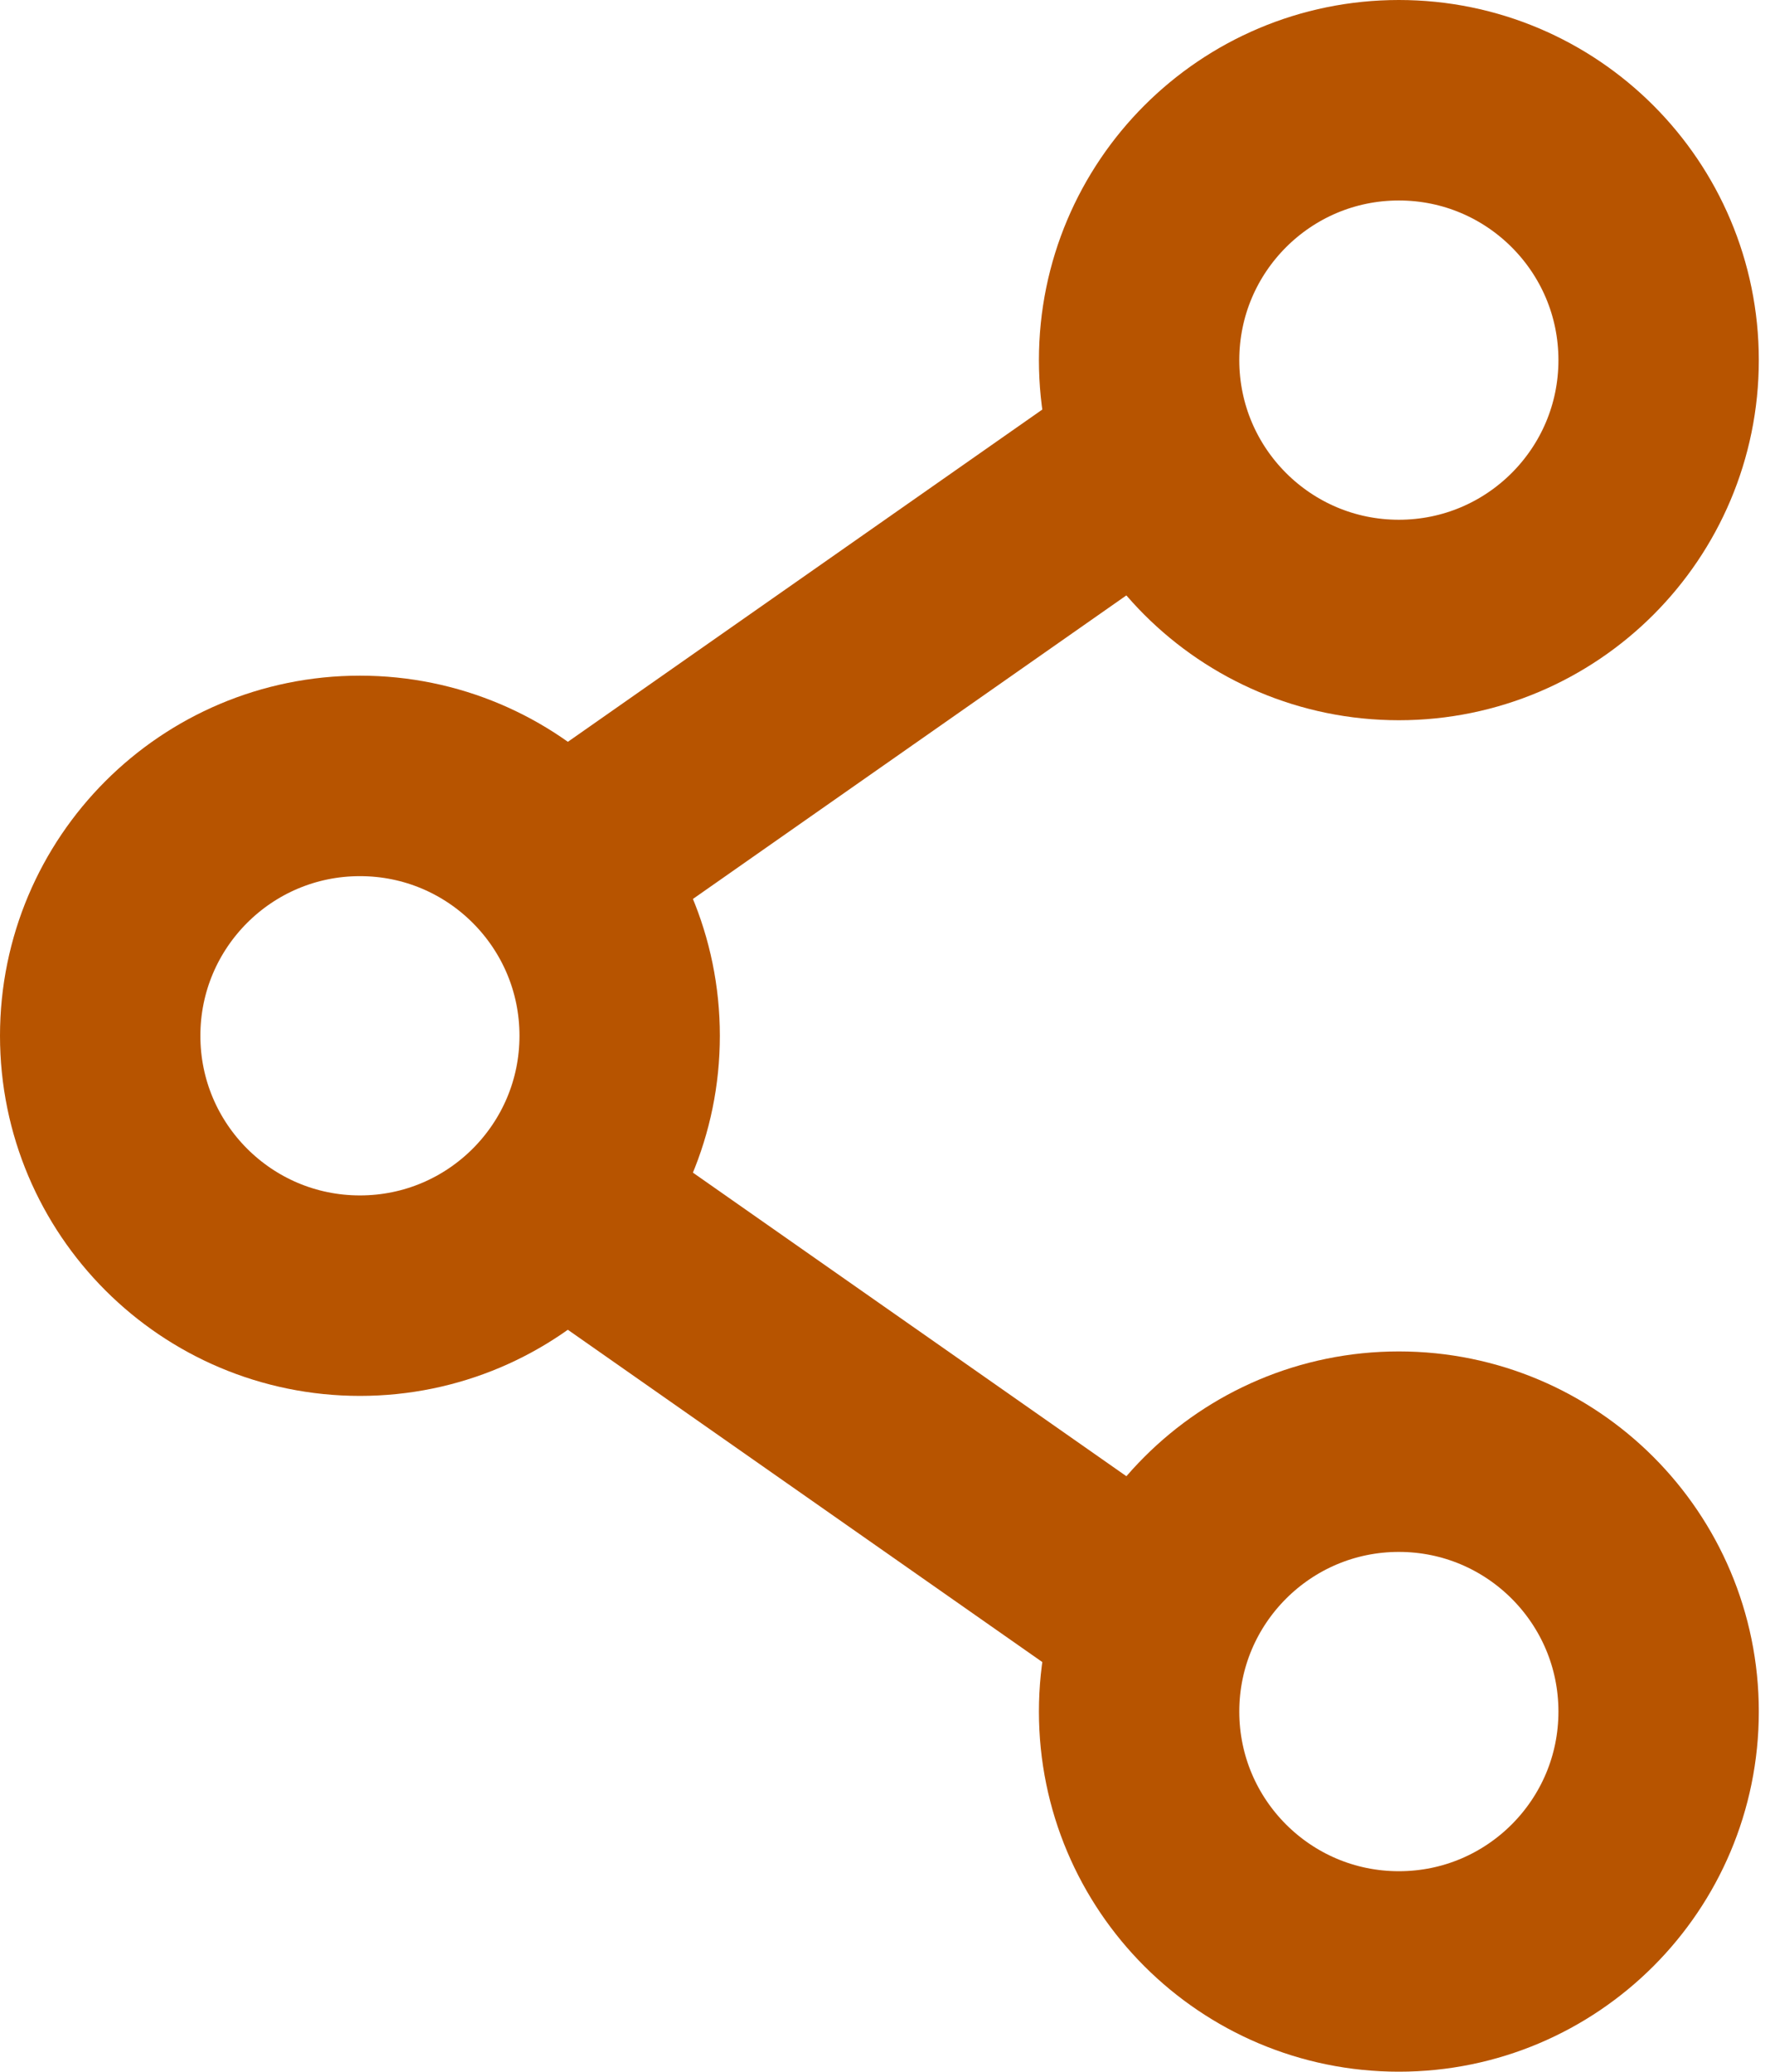 <svg width="53" height="62" viewBox="0 0 53 62" fill="none" xmlns="http://www.w3.org/2000/svg">
<path d="M18.555 30.998C18.555 35.294 15.073 38.776 10.778 38.776C6.482 38.776 3 35.294 3 30.998C3 26.703 6.482 23.221 10.778 23.221C15.073 23.221 18.555 26.703 18.555 30.998Z" stroke="#B75400" stroke-width="6"/>
<path d="M34.11 13.889L18.555 24.777" stroke="#B75400" stroke-width="6" stroke-linecap="round"/>
<path d="M34.11 48.109L18.555 37.221" stroke="#B75400" stroke-width="6" stroke-linecap="round"/>
<path d="M49.665 51.223C49.665 55.519 46.183 59.001 41.887 59.001C37.592 59.001 34.109 55.519 34.109 51.223C34.109 46.928 37.592 43.445 41.887 43.445C46.183 43.445 49.665 46.928 49.665 51.223Z" stroke="#B75400" stroke-width="6"/>
<path d="M49.665 10.778C49.665 15.073 46.183 18.555 41.887 18.555C37.592 18.555 34.109 15.073 34.109 10.778C34.109 6.482 37.592 3 41.887 3C46.183 3 49.665 6.482 49.665 10.778Z" stroke="#B75400" stroke-width="6"/>
</svg>

